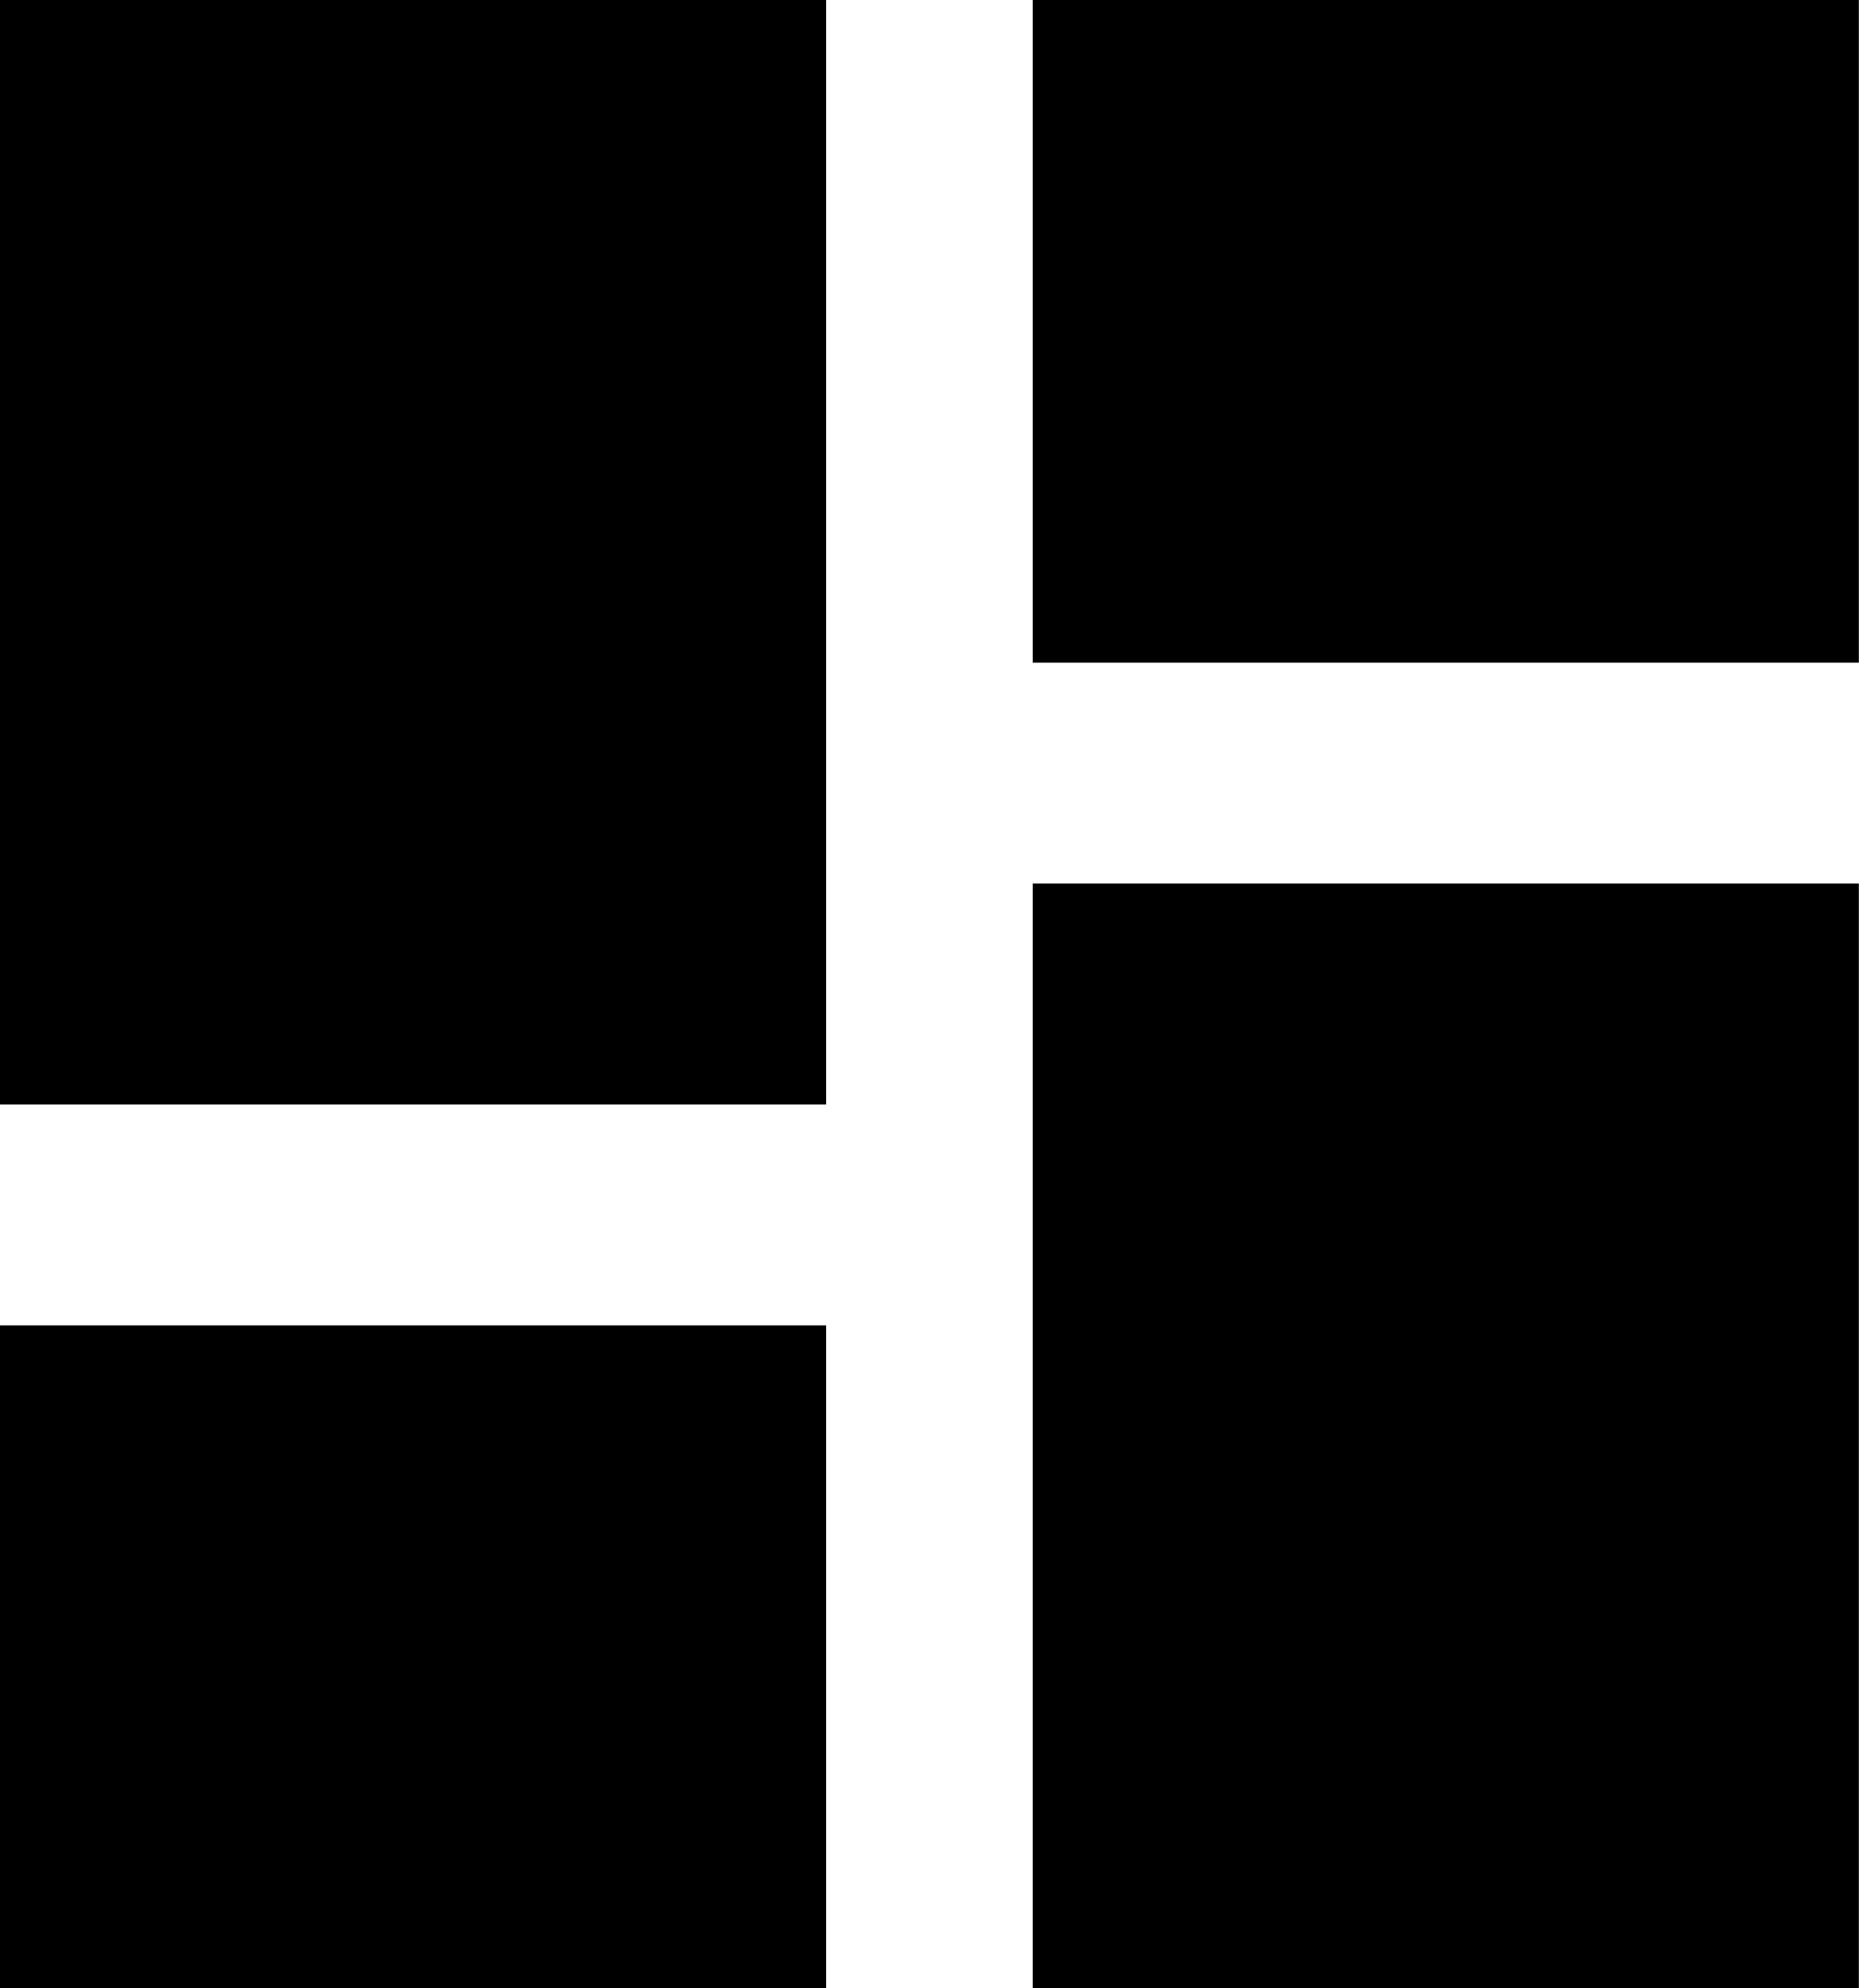 <svg xmlns="http://www.w3.org/2000/svg" width="23.178" height="24.782" viewBox="0 0 23.178 24.782">
  <path id="Path_730" data-name="Path 730" d="M347.962,155.972h10.3V142.2h-10.3Zm0,11.014h10.3v-8.261h-10.3Zm12.876,0h10.3V153.218h-10.3Zm0-24.782v8.261h10.3V142.2Z" transform="translate(-347.962 -142.204)" />
</svg>
